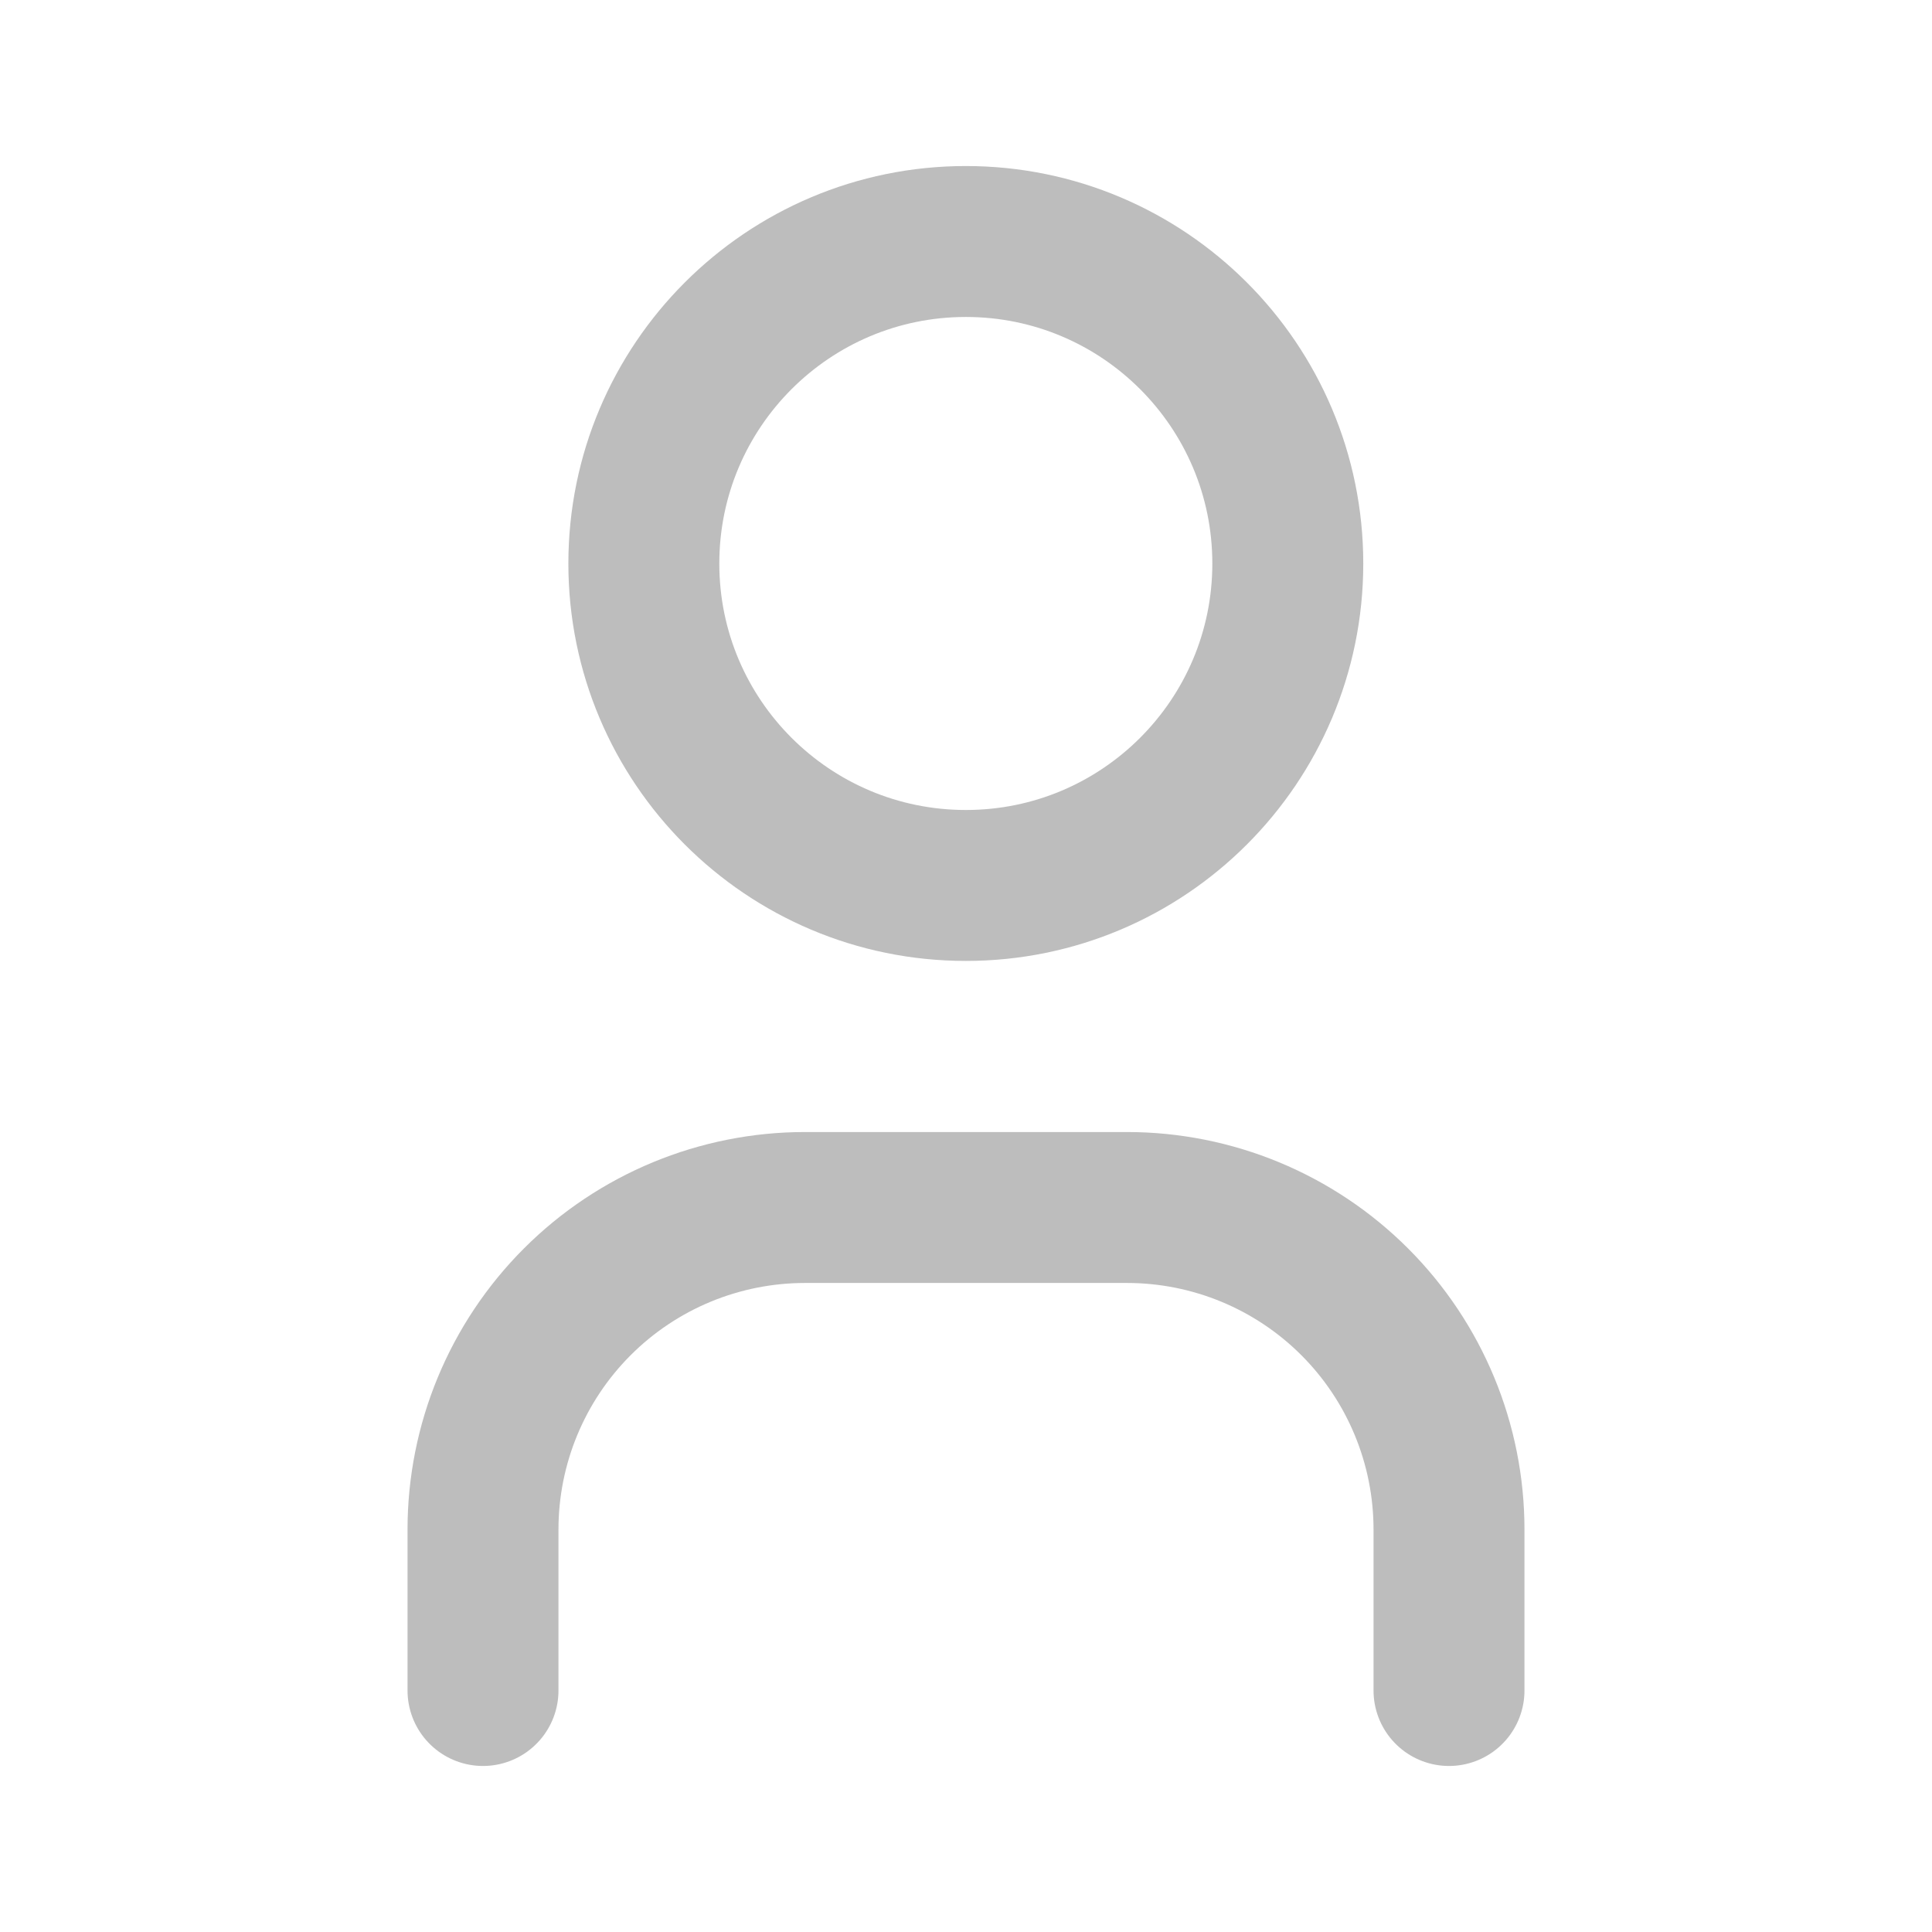 <svg width="16" height="16" viewBox="0 0 16 16" fill="none" xmlns="http://www.w3.org/2000/svg">
                                        <path d="M7.999 7.333C9.471 7.333 10.665 6.139 10.665 4.667C10.665 3.194 9.471 2 7.999 2C6.526 2 5.332 3.194 5.332 4.667C5.332 6.139 6.526 7.333 7.999 7.333Z" stroke="#BDBDBD" stroke-width="1.25" stroke-linecap="round" stroke-linejoin="round"></path>
                                        <path d="M4 14V12.667C4 11.959 4.281 11.281 4.781 10.781C5.281 10.281 5.959 10 6.667 10H9.333C10.041 10 10.719 10.281 11.219 10.781C11.719 11.281 12 11.959 12 12.667V14" stroke="#BDBDBD" stroke-width="1.25" stroke-linecap="round" stroke-linejoin="round"></path>
                                    </svg>
